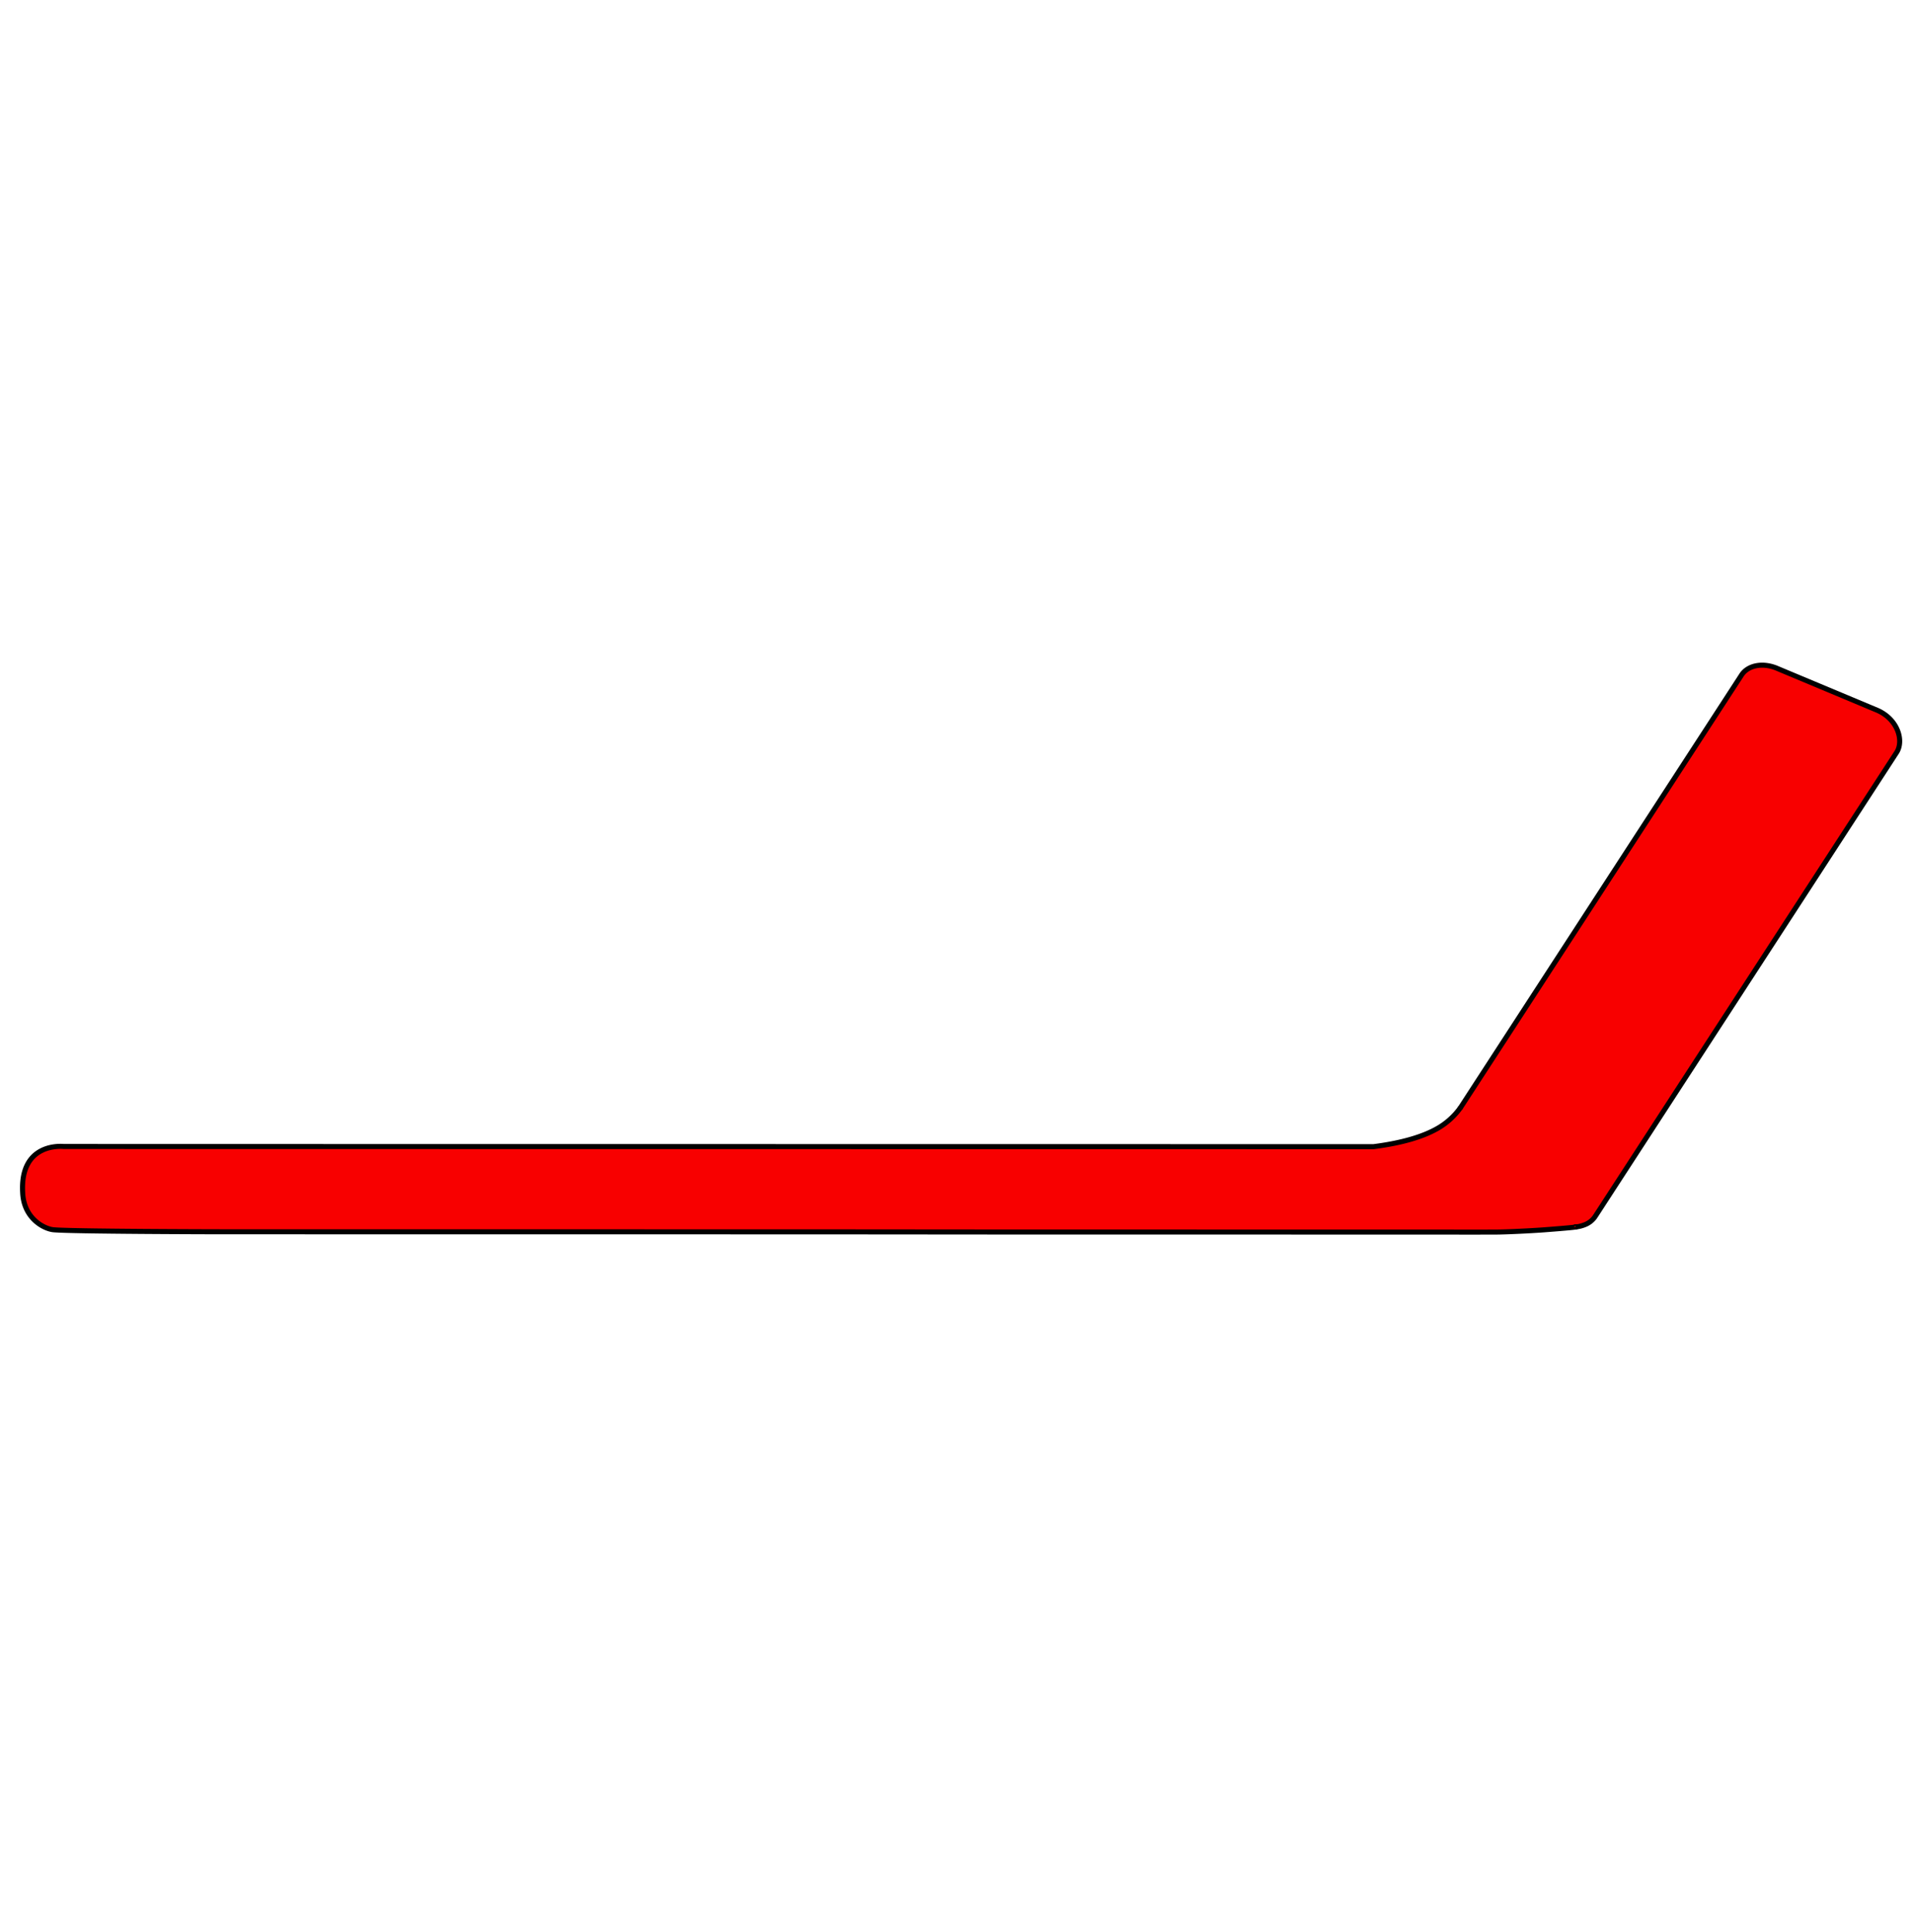 <svg xmlns="http://www.w3.org/2000/svg" width="759.121" height="766.726" viewBox="0 0 759.121 766.726">
  <g id="shape" transform="matrix(0.545, -0.839, 0.839, 0.545, 1.445, 476.576)">
    <g id="Group_76" data-name="Group 76" transform="translate(1.772)">
      <g id="Layer_2" data-name="Layer 2" transform="translate(326.623 464.43)">
        <g id="logos">
          <path id="Path_4" data-name="Path 4" d="M10.186,378.338a8.729,8.729,0,0,1-5.11-1.843c-.167-.12-.332-.247-.657-.517-.114-.094-.227-.191-.5-.437C1.324,373.2-.7,368.476.232,362.863L8,320.62c.932-6.137,5.031-10.576,9.783-10.59H222.263c4.659.164,8.712,4.543,9.705,10.59l7.671,42.242c1.429,8.848-4.457,15.521-9.923,15.476H10.186" transform="translate(0 -310.03)" fill="#f80000" stroke="#000" stroke-width="2"/>
        </g>
      </g>
      <path id="Path_5" data-name="Path 5" d="M485.509,460.592a28.642,28.642,0,0,1-12.368-3.388c-5.024-2.675-11.433-7.654-19.466-17.107l-15.642-24.086L410.9,374.227l-16.437-25.31L368.32,308.661l-19.96-30.736L321.2,236.1l-32.759-50.444-31.225-48.082L228.165,92.842,191.514,36.4,170.7,4.329S162.9-11.318,146.517.7c-8.285,5.9-7.426,14.694-5.784,18.1,2.8,5.615,34.971,55.346,34.971,55.346l20.472,31.525,21.786,33.547,21.786,33.547,21.786,33.547,16.713,25.736,28.225,43.463,39.92,61.57,22.695,34.947,21.2,32.644,28.729,44.238,21.116,32.515s5.528,8.577,11.511,17.726c2.449,3.746,8.473,12.029,11,15.348,8.158,10.709,8.132,10.338,8.132,10.338" transform="translate(-141.425 3.838)" fill="#f80000" stroke="#000" stroke-width="2"/>
    </g>
  </g>
</svg>
